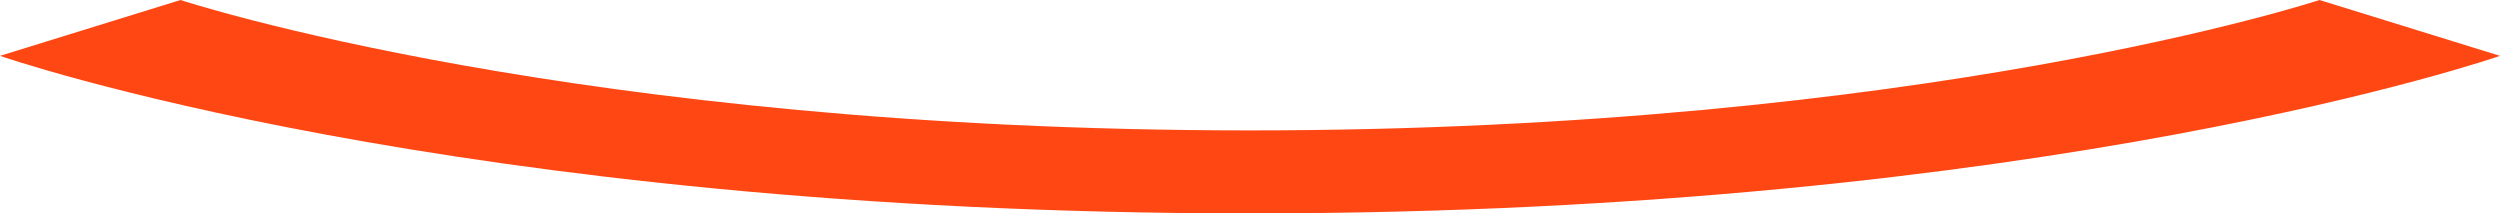 <svg width="82" height="7" viewBox="0 0 82 7" fill="none" xmlns="http://www.w3.org/2000/svg">
<path d="M41 7C67.18 7 82 1.832 82 1.832L76.079 0C76.079 0 63.132 4.277 41 4.277C18.868 4.277 5.921 0 5.921 0L0 1.832C0 1.832 14.822 7 41 7Z" fill="#FF4713"/>
</svg>
